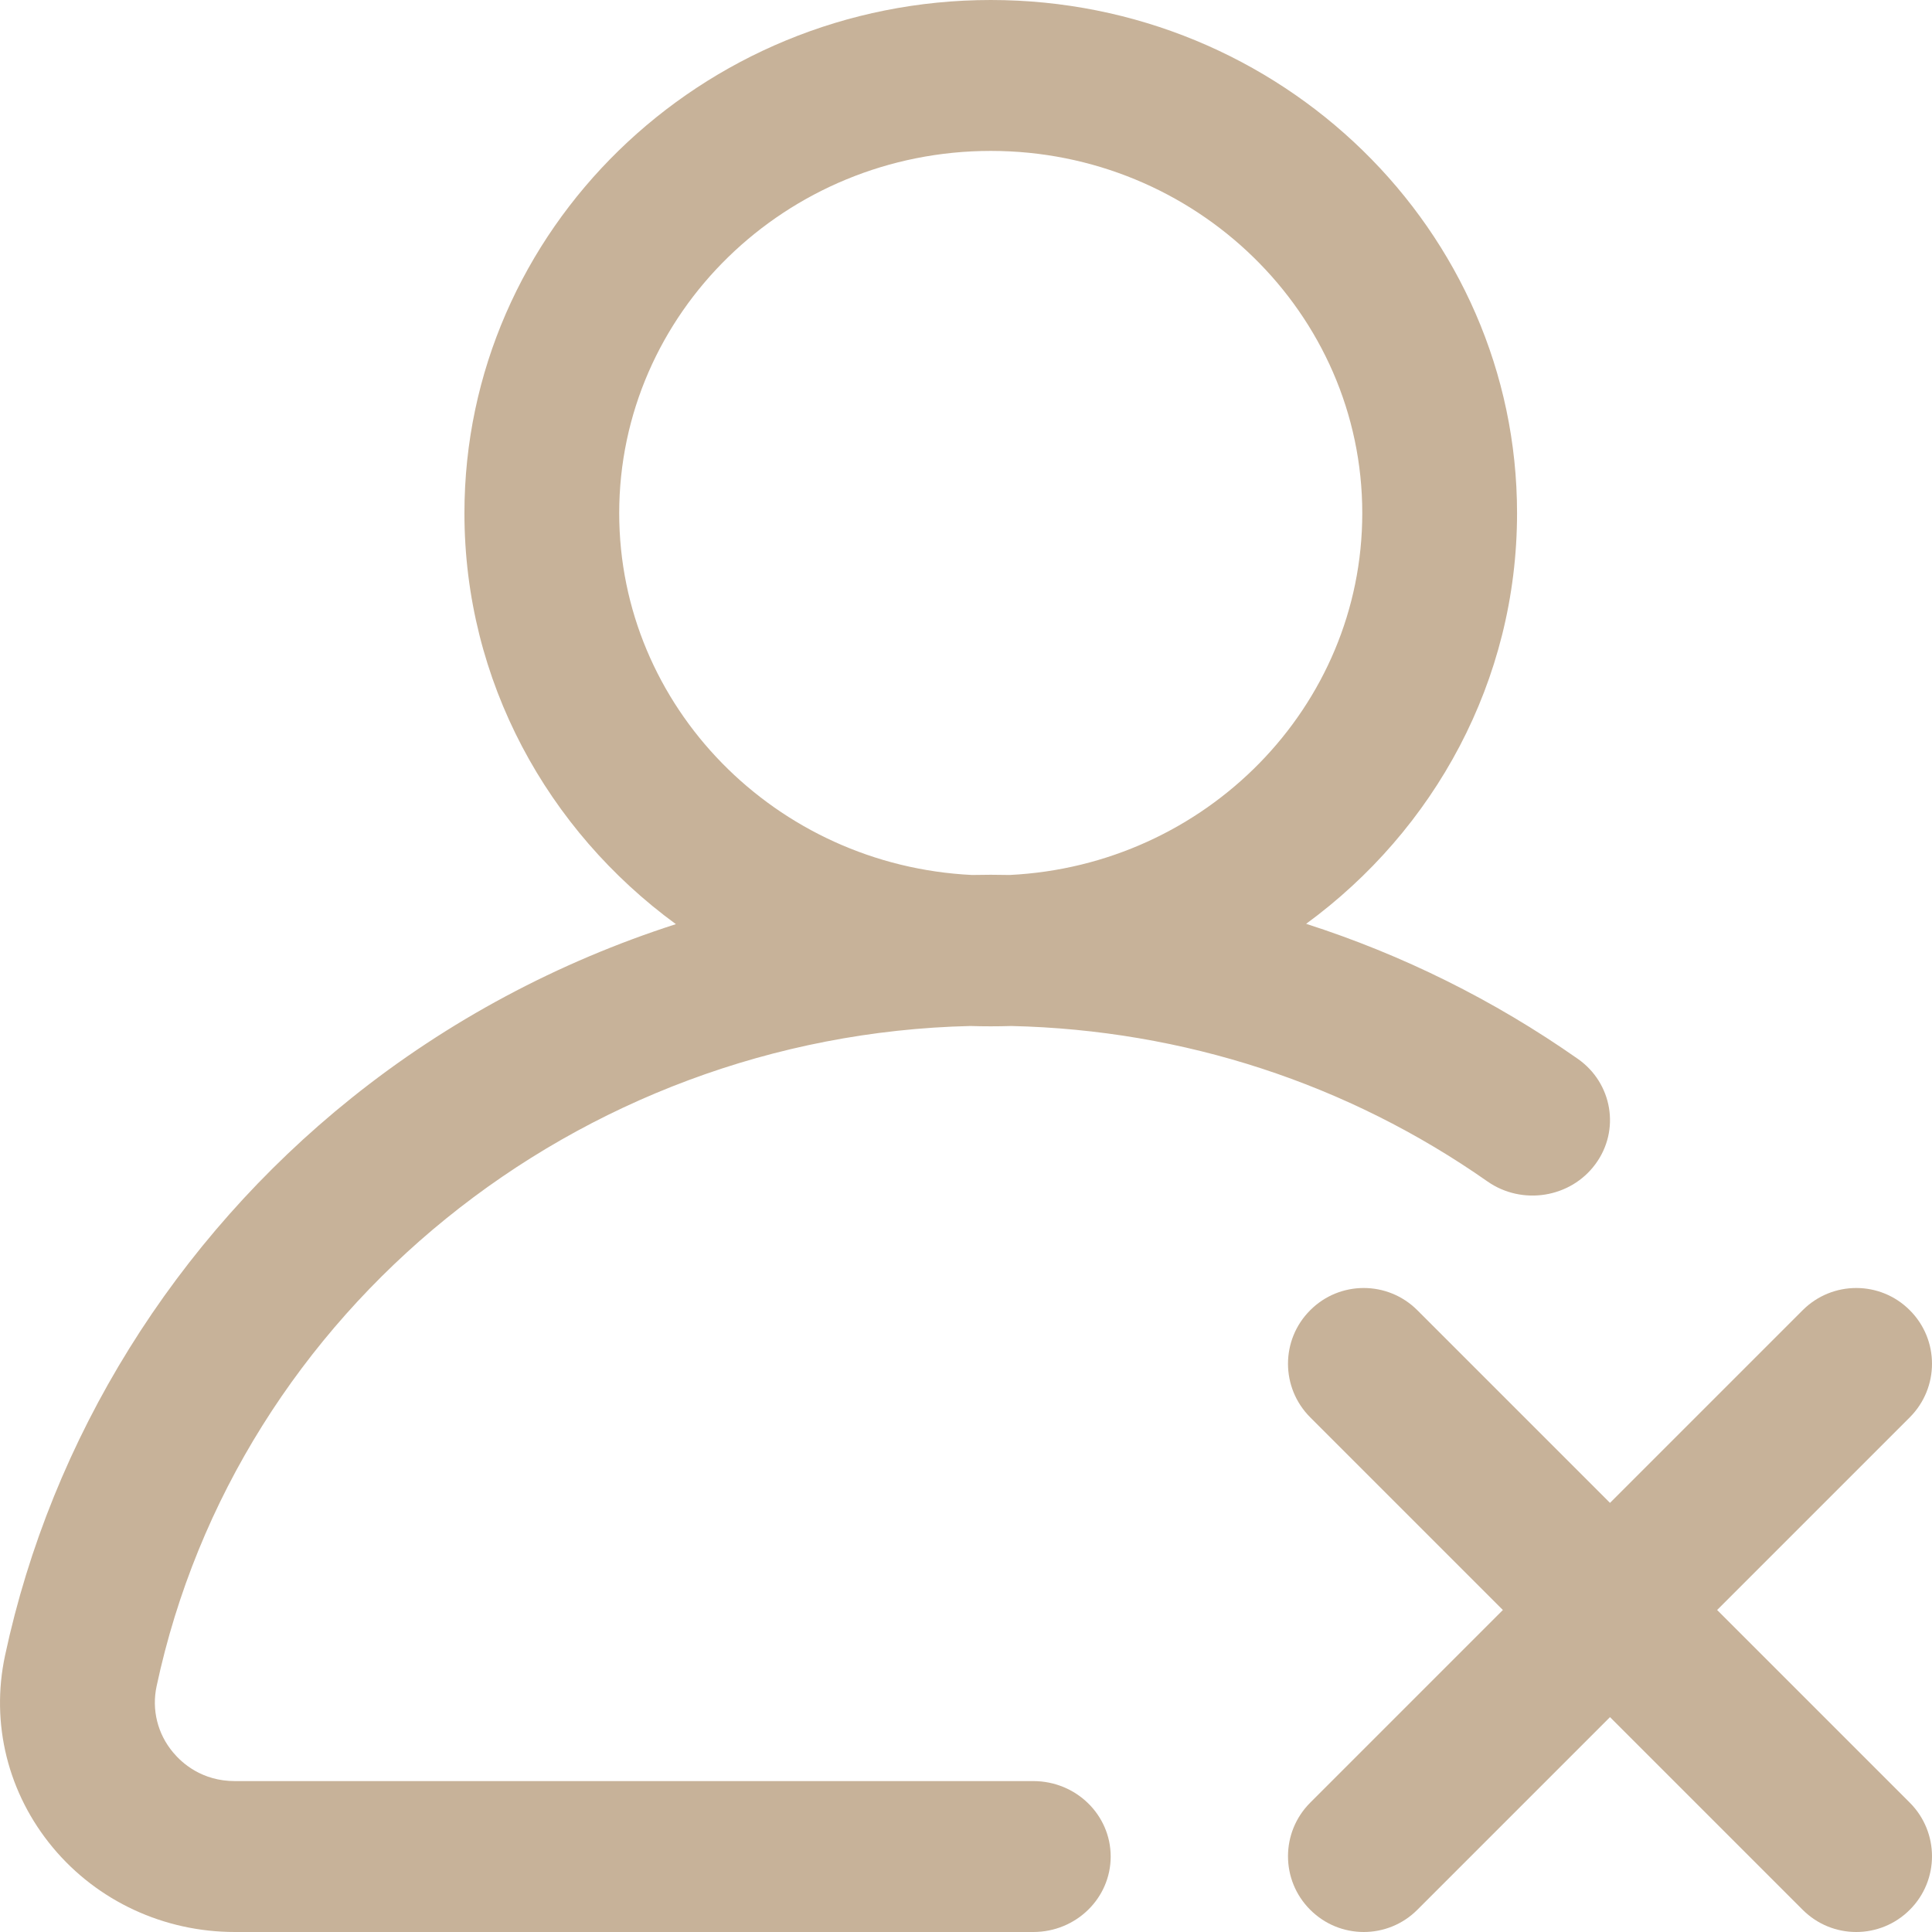 <svg width="18" height="18" viewBox="0 0 18 18" fill="none" xmlns="http://www.w3.org/2000/svg">
<path fill-rule="evenodd" clip-rule="evenodd" d="M12.169 8.607C13.066 8.895 13.918 9.317 14.7 9.865C15.023 10.091 15.097 10.531 14.864 10.846C14.632 11.161 14.181 11.233 13.858 11.007C12.556 10.095 11.027 9.596 9.423 9.559C9.359 9.561 9.295 9.562 9.231 9.562C9.167 9.562 9.103 9.561 9.04 9.559C5.378 9.645 2.207 12.206 1.459 15.71C1.412 15.929 1.468 16.154 1.612 16.326C1.695 16.426 1.881 16.594 2.188 16.594H9.627C10.026 16.594 10.348 16.909 10.348 17.297C10.348 17.685 10.026 18 9.627 18H2.188C1.528 18 0.909 17.713 0.493 17.214C0.074 16.711 -0.089 16.059 0.047 15.424C0.48 13.397 1.626 11.552 3.275 10.23C4.174 9.509 5.202 8.962 6.297 8.61C5.102 7.737 4.327 6.346 4.327 4.781C4.327 2.145 6.527 0 9.231 0C11.935 0 14.134 2.145 14.134 4.781C14.134 6.344 13.362 7.734 12.169 8.607ZM9.231 8.15C9.289 8.15 9.348 8.151 9.406 8.152C11.234 8.063 12.692 6.585 12.692 4.781C12.692 2.92 11.139 1.406 9.231 1.406C7.322 1.406 5.769 2.92 5.769 4.781C5.769 6.585 7.228 8.063 9.056 8.152C9.114 8.151 9.173 8.15 9.231 8.15Z" fill="#C7B299"/>
<path d="M15.998 15L17.793 13.205C18.069 12.929 18.069 12.482 17.793 12.207C17.518 11.931 17.071 11.931 16.795 12.207L15 14.002L13.205 12.207C12.929 11.931 12.482 11.931 12.207 12.207C11.931 12.482 11.931 12.929 12.207 13.205L14.002 15L12.207 16.795C11.931 17.071 11.931 17.518 12.207 17.793C12.345 17.931 12.525 18 12.706 18C12.887 18 13.067 17.931 13.205 17.793L15 15.998L16.795 17.793C16.933 17.931 17.113 18 17.294 18C17.475 18 17.655 17.931 17.793 17.793C18.069 17.518 18.069 17.071 17.793 16.795L15.998 15Z" fill="#C7B299"/>
</svg>
